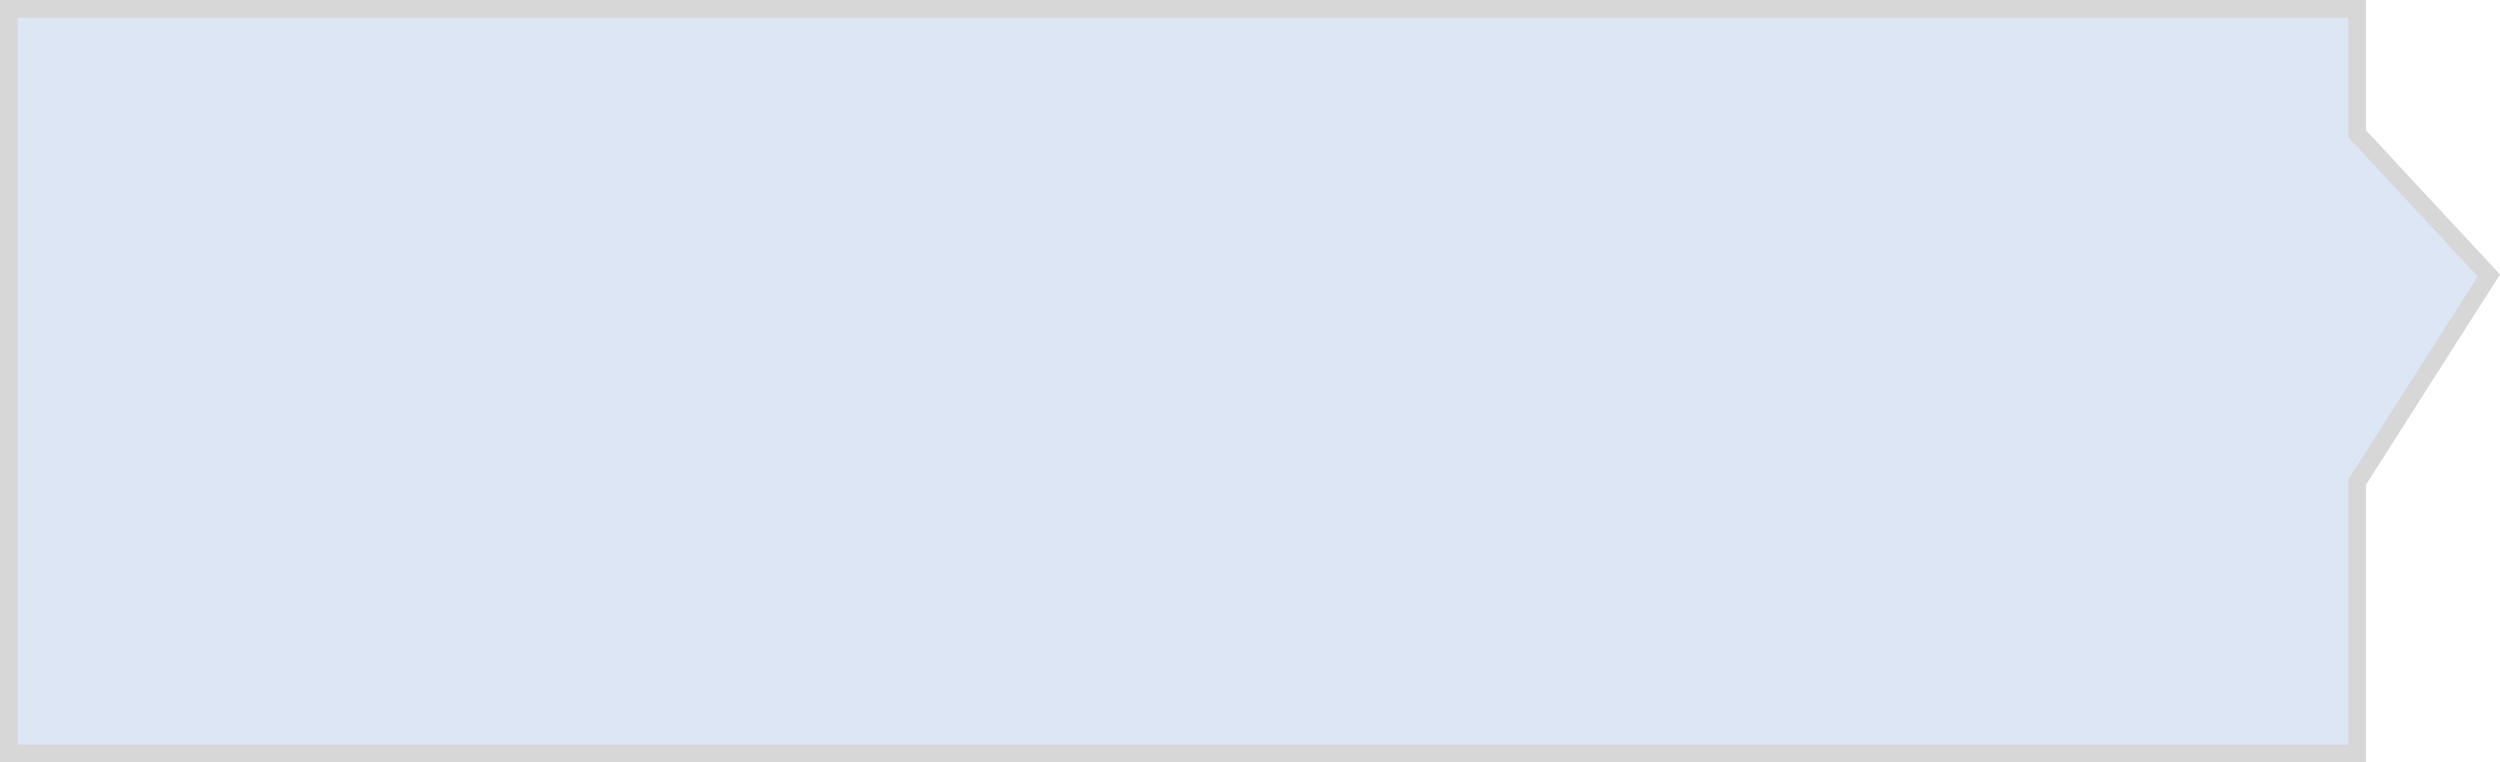 ﻿<?xml version="1.0" encoding="utf-8"?>
<svg version="1.1" xmlns:xlink="http://www.w3.org/1999/xlink" width="141px" height="43px" xmlns="http://www.w3.org/2000/svg">
  <g transform="matrix(1 0 0 1 -1651 -420 )">
    <path d="M 1651.5 462.5  C 1651.5 462.5  1651.5 420.5  1651.5 420.5  C 1651.5 420.5  1783.938 420.5  1783.938 420.5  C 1783.938 420.5  1783.938 427.54  1783.938 427.54  C 1783.938 427.54  1791.371 435.537  1791.371 435.537  C 1791.371 435.537  1783.938 447.197  1783.938 447.197  C 1783.938 447.197  1783.938 462.5  1783.938 462.5  C 1783.938 462.5  1651.5 462.5  1651.5 462.5  Z " fill-rule="nonzero" fill="#dde6f4" stroke="none" />
    <path d="M 1651 463  C 1651 463  1651 420  1651 420  C 1651 420  1784.438 420  1784.438 420  C 1784.438 420  1784.438 427.343  1784.438 427.343  C 1784.438 427.343  1792 435.48  1792 435.48  C 1792 435.48  1784.438 447.343  1784.438 447.343  C 1784.438 447.343  1784.438 463  1784.438 463  C 1784.438 463  1651 463  1651 463  Z M 1652 462  C 1652 462  1783.438 462  1783.438 462  C 1783.438 462  1783.438 447.052  1783.438 447.052  C 1783.438 447.052  1790.741 435.594  1790.741 435.594  C 1790.741 435.594  1783.438 427.736  1783.438 427.736  C 1783.438 427.736  1783.438 421  1783.438 421  C 1783.438 421  1652 421  1652 421  C 1652 421  1652 462  1652 462  Z " fill-rule="nonzero" fill="#d7d7d7" stroke="none" />
  </g>
</svg>